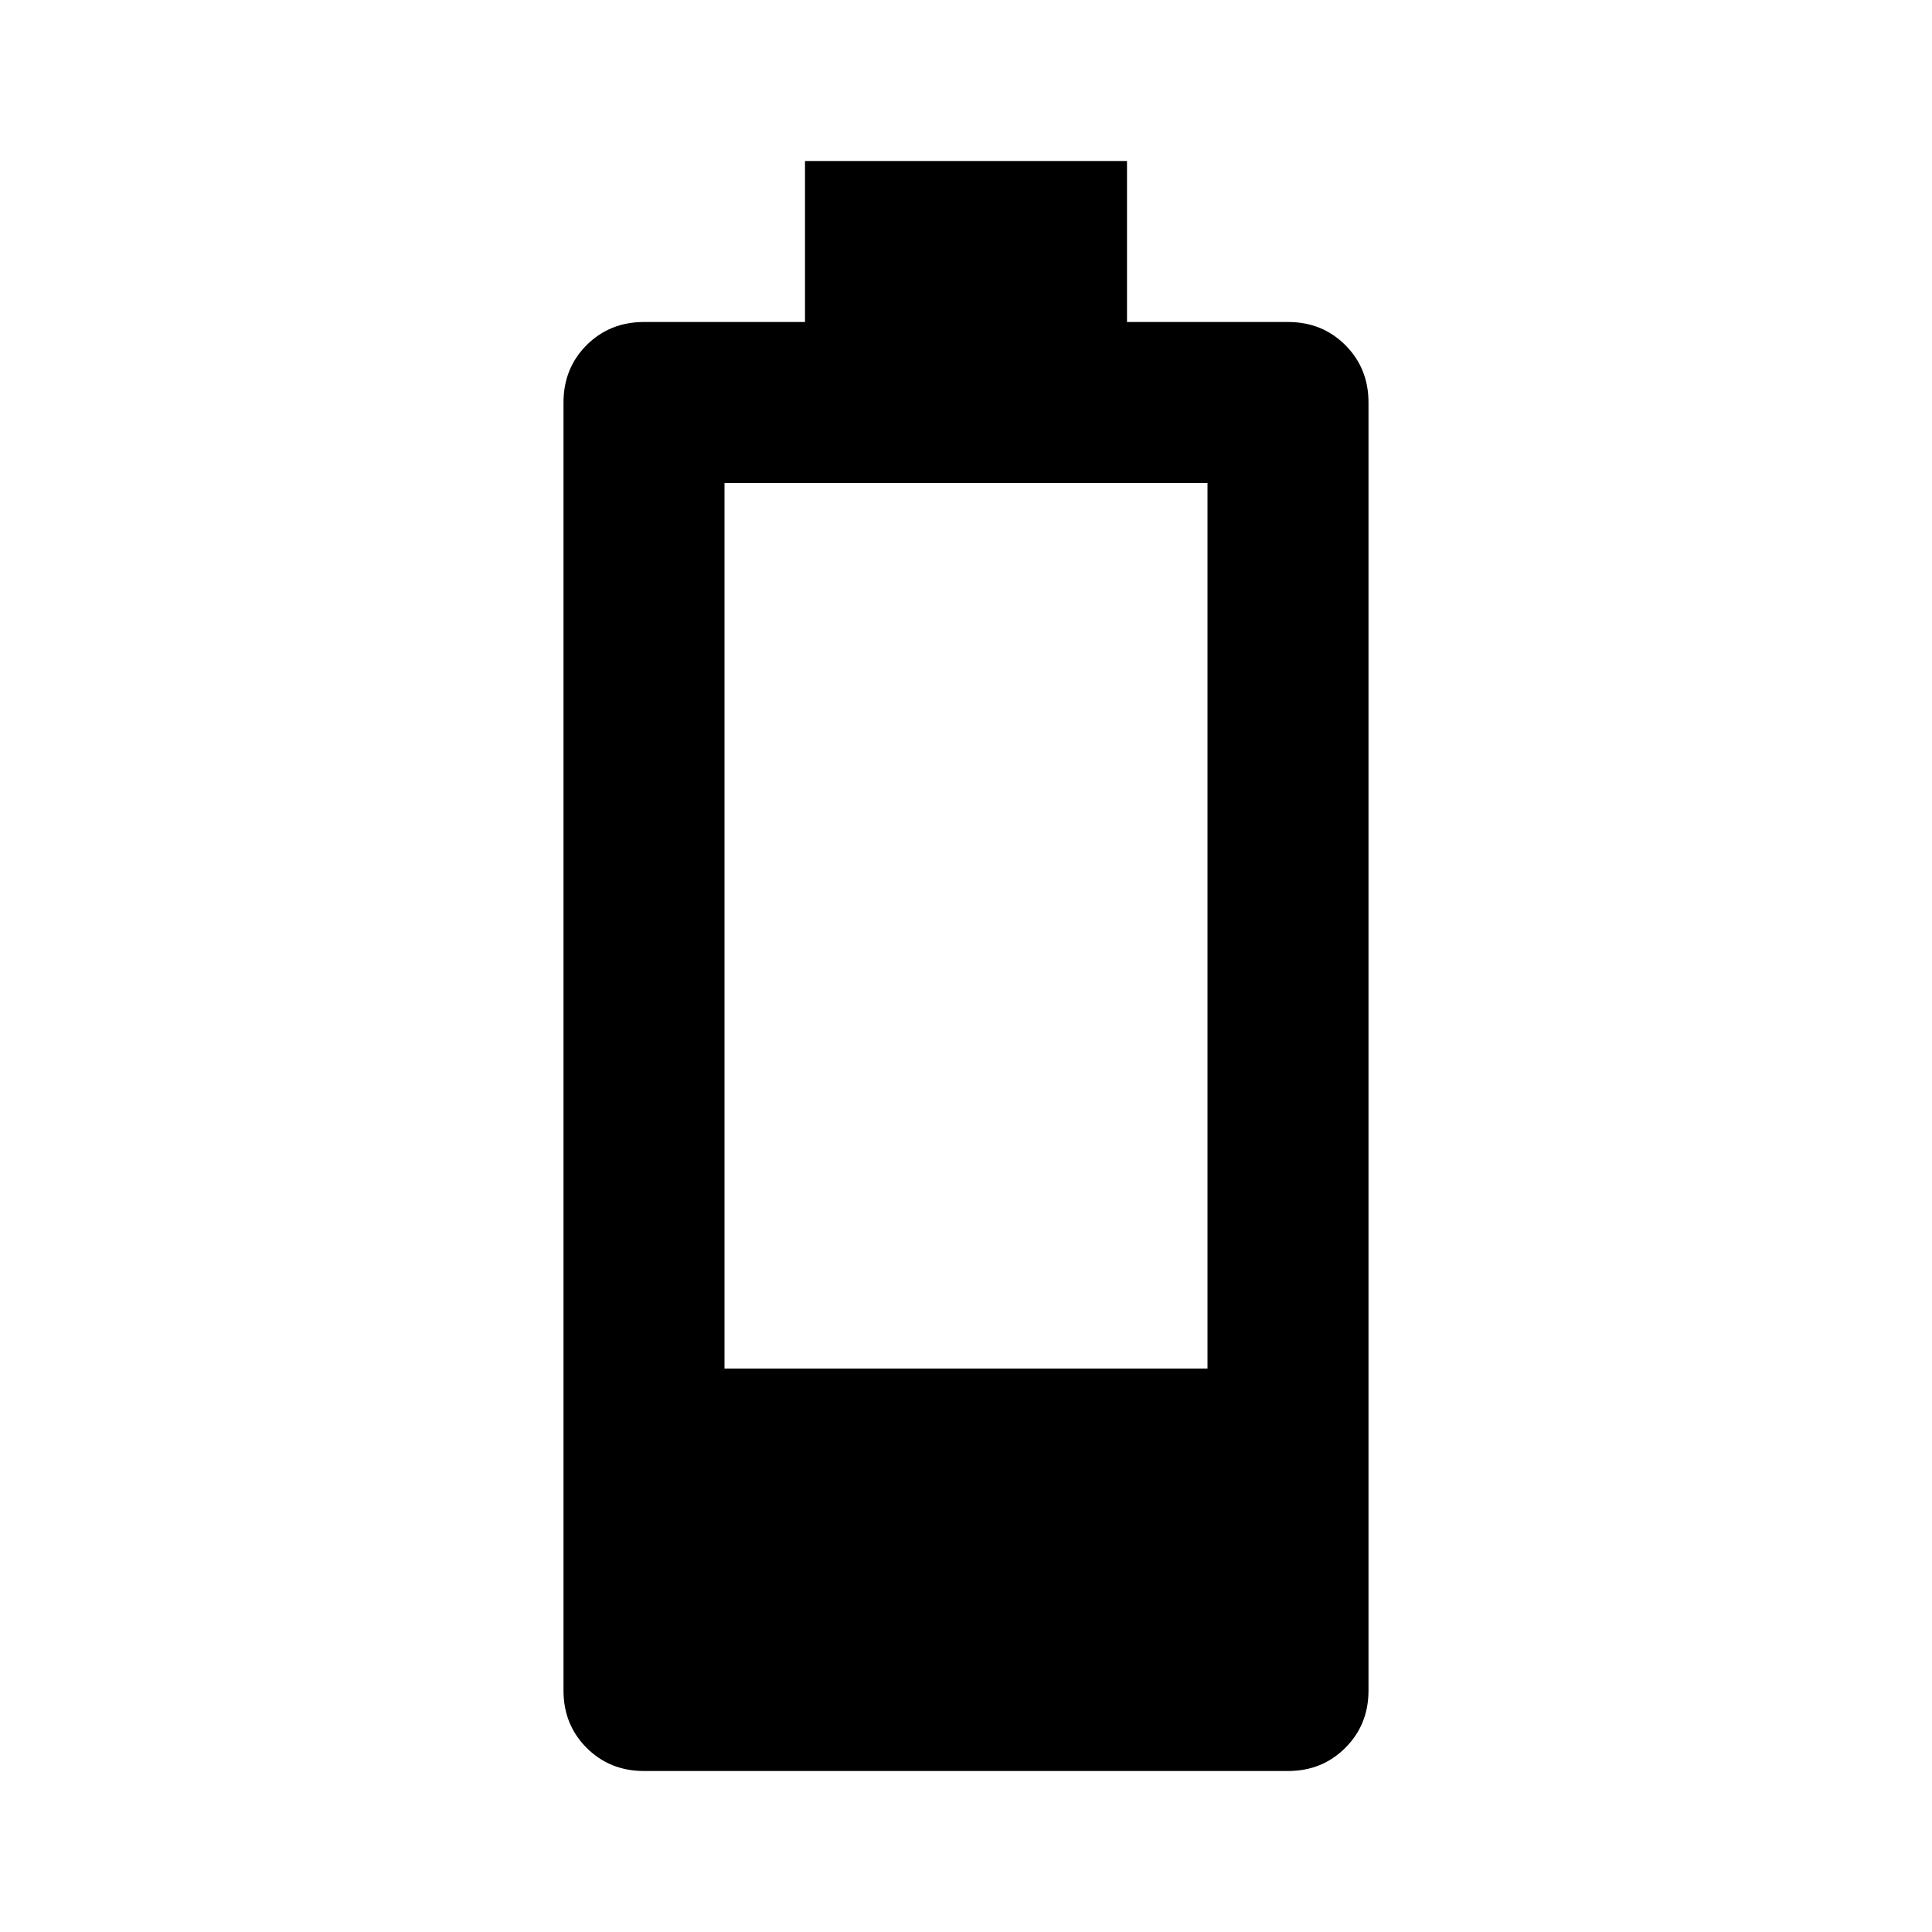 <svg xmlns="http://www.w3.org/2000/svg" viewBox="0 0 24 24"><path d="M8 22q-.425 0-.713-.288Q7 21.425 7 21V5q0-.425.287-.713Q7.575 4 8 4h2V2h4v2h2q.425 0 .712.287Q17 4.575 17 5v16q0 .425-.288.712Q16.425 22 16 22Zm1-5h6V6H9Z"/></svg>
